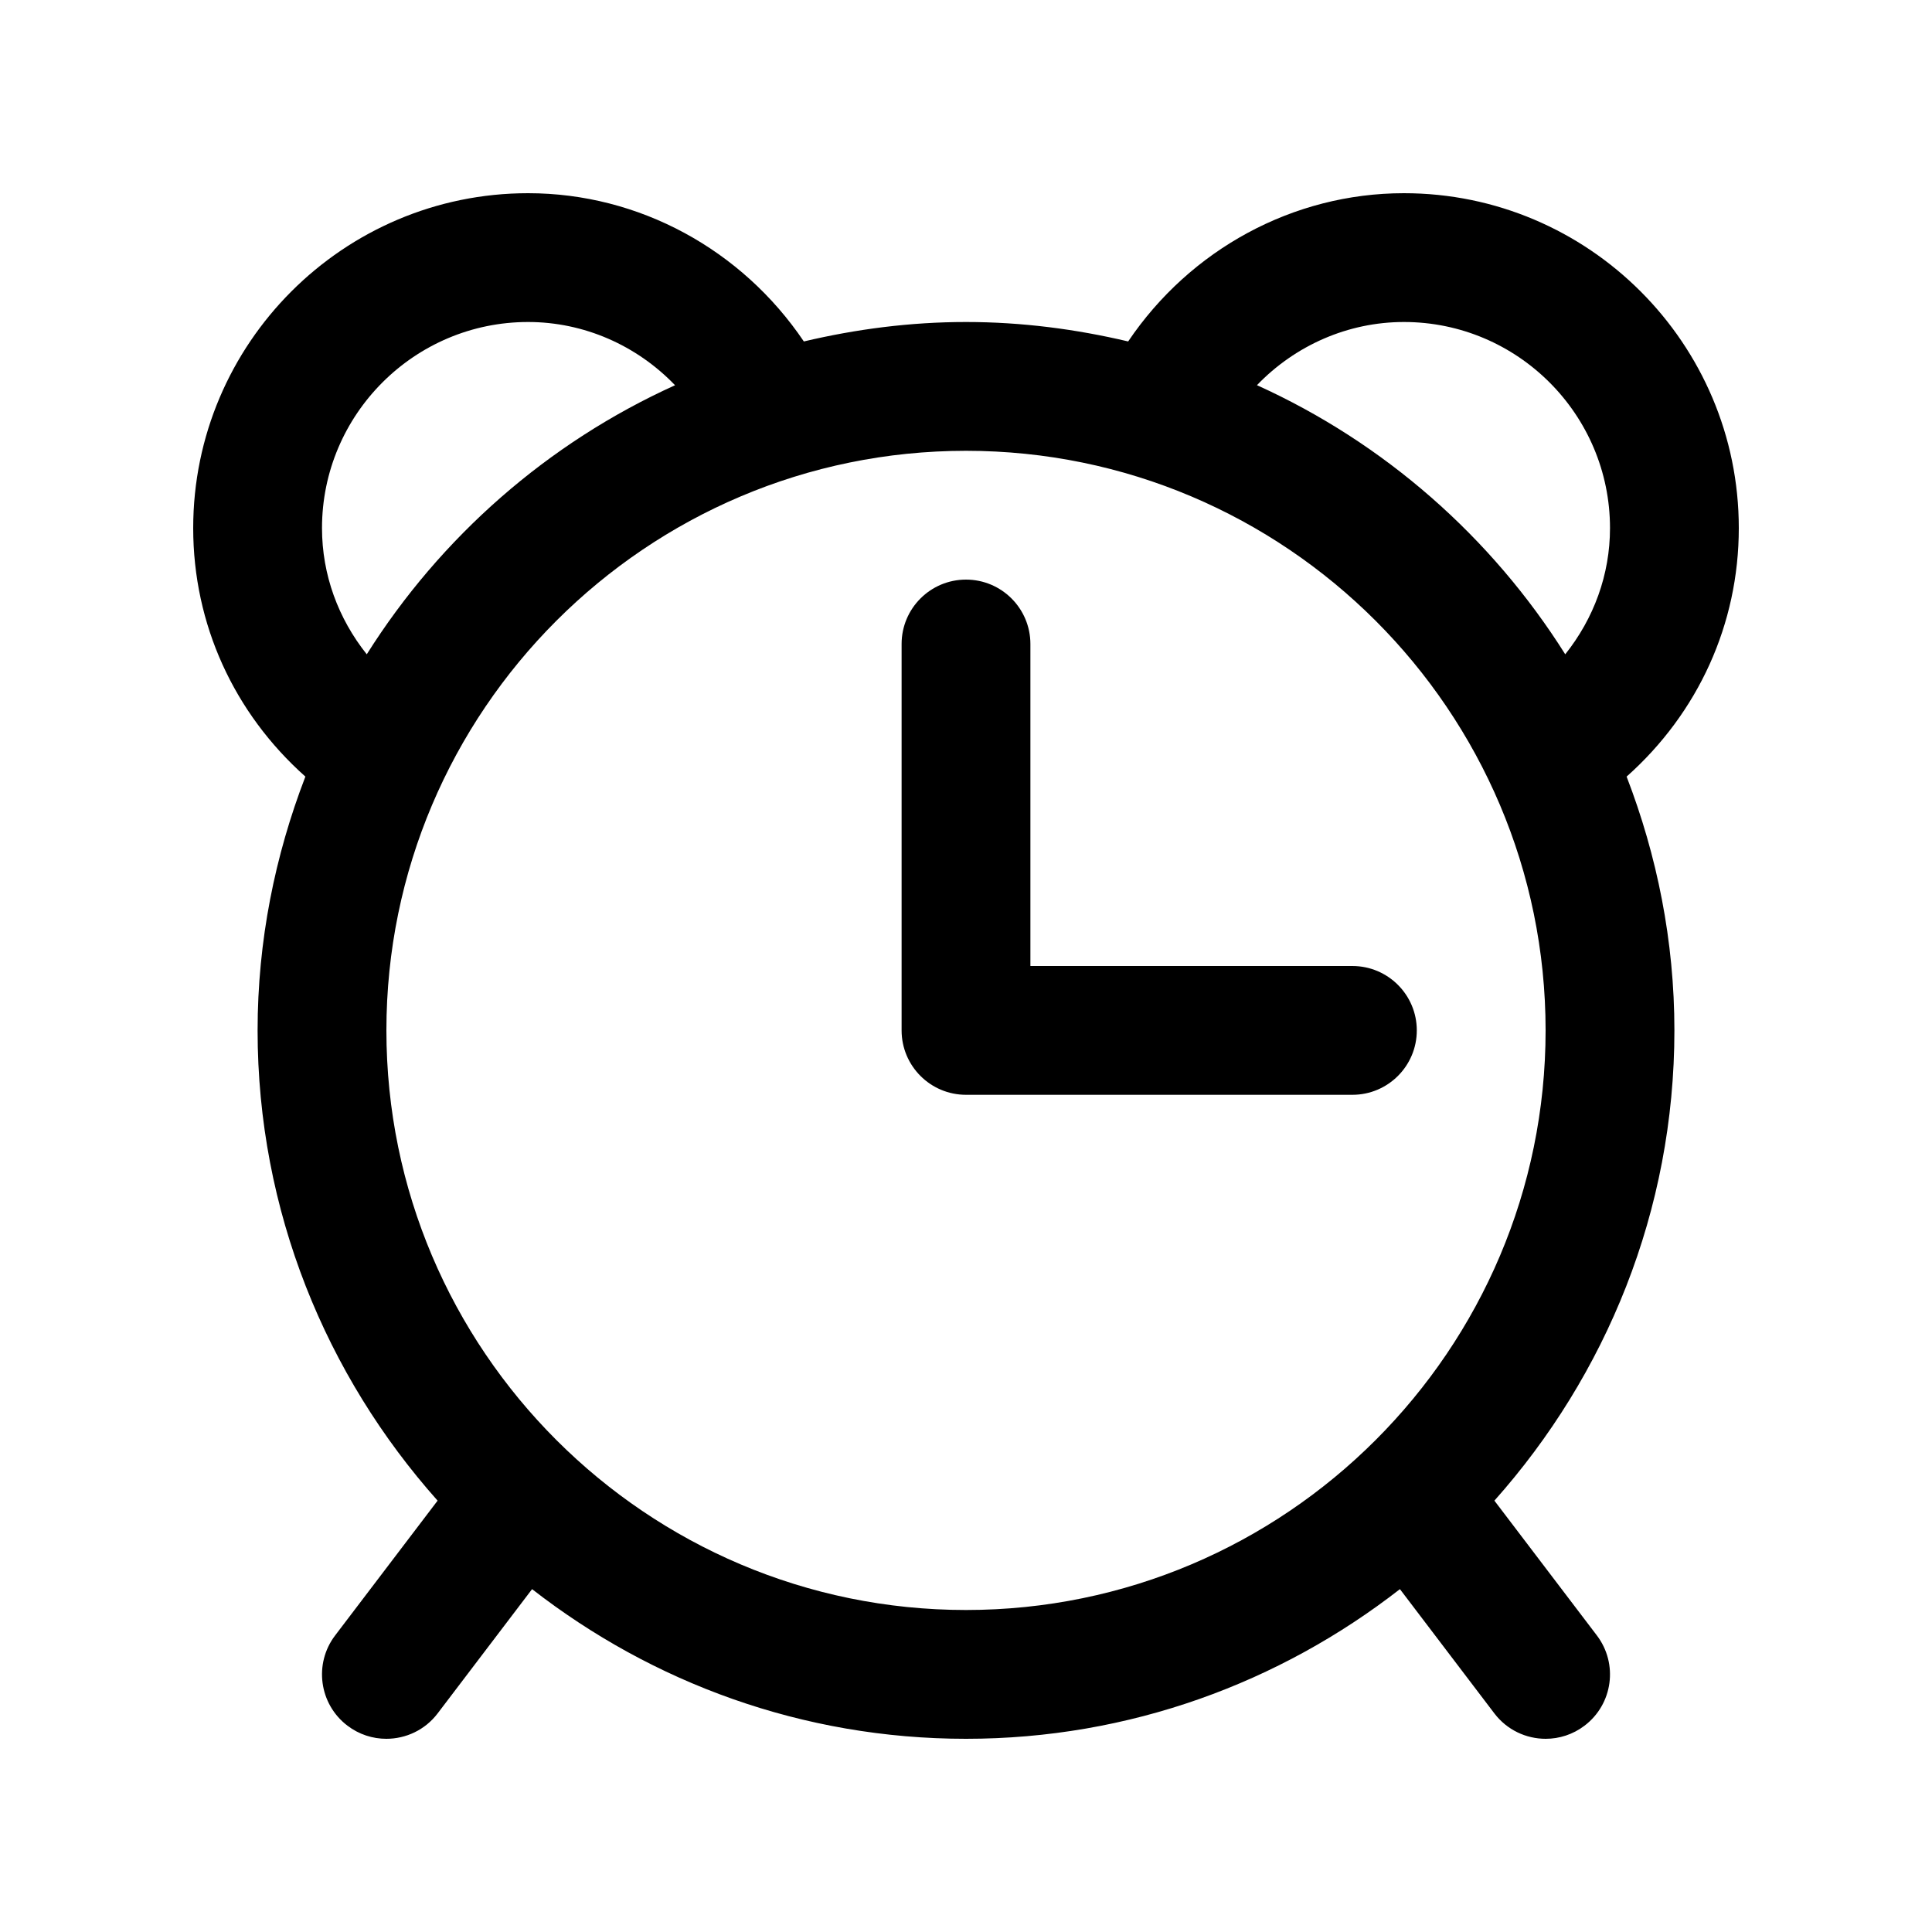 <?xml version="1.0" encoding="utf-8"?>
<!-- Generator: Adobe Illustrator 16.2.0, SVG Export Plug-In . SVG Version: 6.00 Build 0)  -->
<!DOCTYPE svg PUBLIC "-//W3C//DTD SVG 1.1//EN" "http://www.w3.org/Graphics/SVG/1.1/DTD/svg11.dtd">
<svg version="1.1" id="Layer_1" xmlns="http://www.w3.org/2000/svg" xmlns:xlink="http://www.w3.org/1999/xlink" x="0px" y="0px"
	 width="30px" height="30px" viewBox="0 0 30 30" enable-background="new 0 0 30 30" xml:space="preserve">
<g>
	<g>
		<path d="M21,17h-6c-0.552,0-1-0.448-1-1v-6c0-0.552,0.448-1,1-1s1,0.448,1,1v5h5c0.552,0,1,0.448,1,1S21.552,17,21,17z"/>
	</g>
	<path d="M25.258,12.059C26.368,11.071,27,9.692,27,8.2C27,5.333,24.667,3,21.8,3c-1.723,0-3.319,0.875-4.282,2.302
		C16.708,5.111,15.868,5,15,5s-1.708,0.111-2.518,0.302C11.519,3.875,9.923,3,8.2,3C5.333,3,3,5.333,3,8.2
		c0,1.492,0.632,2.871,1.742,3.859C4.27,13.285,4,14.61,4,16c0,2.803,1.063,5.357,2.795,7.302l-1.591,2.093
		c-0.334,0.439-0.249,1.067,0.191,1.401C5.576,26.934,5.789,27,5.999,27c0.302,0,0.601-0.136,0.797-0.395l1.466-1.929
		C10.126,26.127,12.46,27,15,27s4.874-0.873,6.738-2.324l1.466,1.929C23.401,26.864,23.699,27,24.001,27
		c0.21,0,0.423-0.066,0.604-0.204c0.44-0.334,0.525-0.961,0.191-1.401l-1.591-2.093C24.937,21.357,26,18.803,26,16
		C26,14.61,25.73,13.285,25.258,12.059z M21.8,5C23.564,5,25,6.436,25,8.2c0,0.725-0.252,1.404-0.695,1.96
		c-1.147-1.822-2.81-3.284-4.787-4.179C20.112,5.363,20.932,5,21.8,5z M5,8.2C5,6.436,6.436,5,8.2,5
		c0.868,0,1.688,0.363,2.282,0.982C8.505,6.877,6.843,8.338,5.695,10.16C5.252,9.604,5,8.925,5,8.2z M15,25c-4.962,0-9-4.038-9-9
		s4.038-9,9-9s9,4.038,9,9S19.962,25,15,25z"/>
</g>
</svg>
